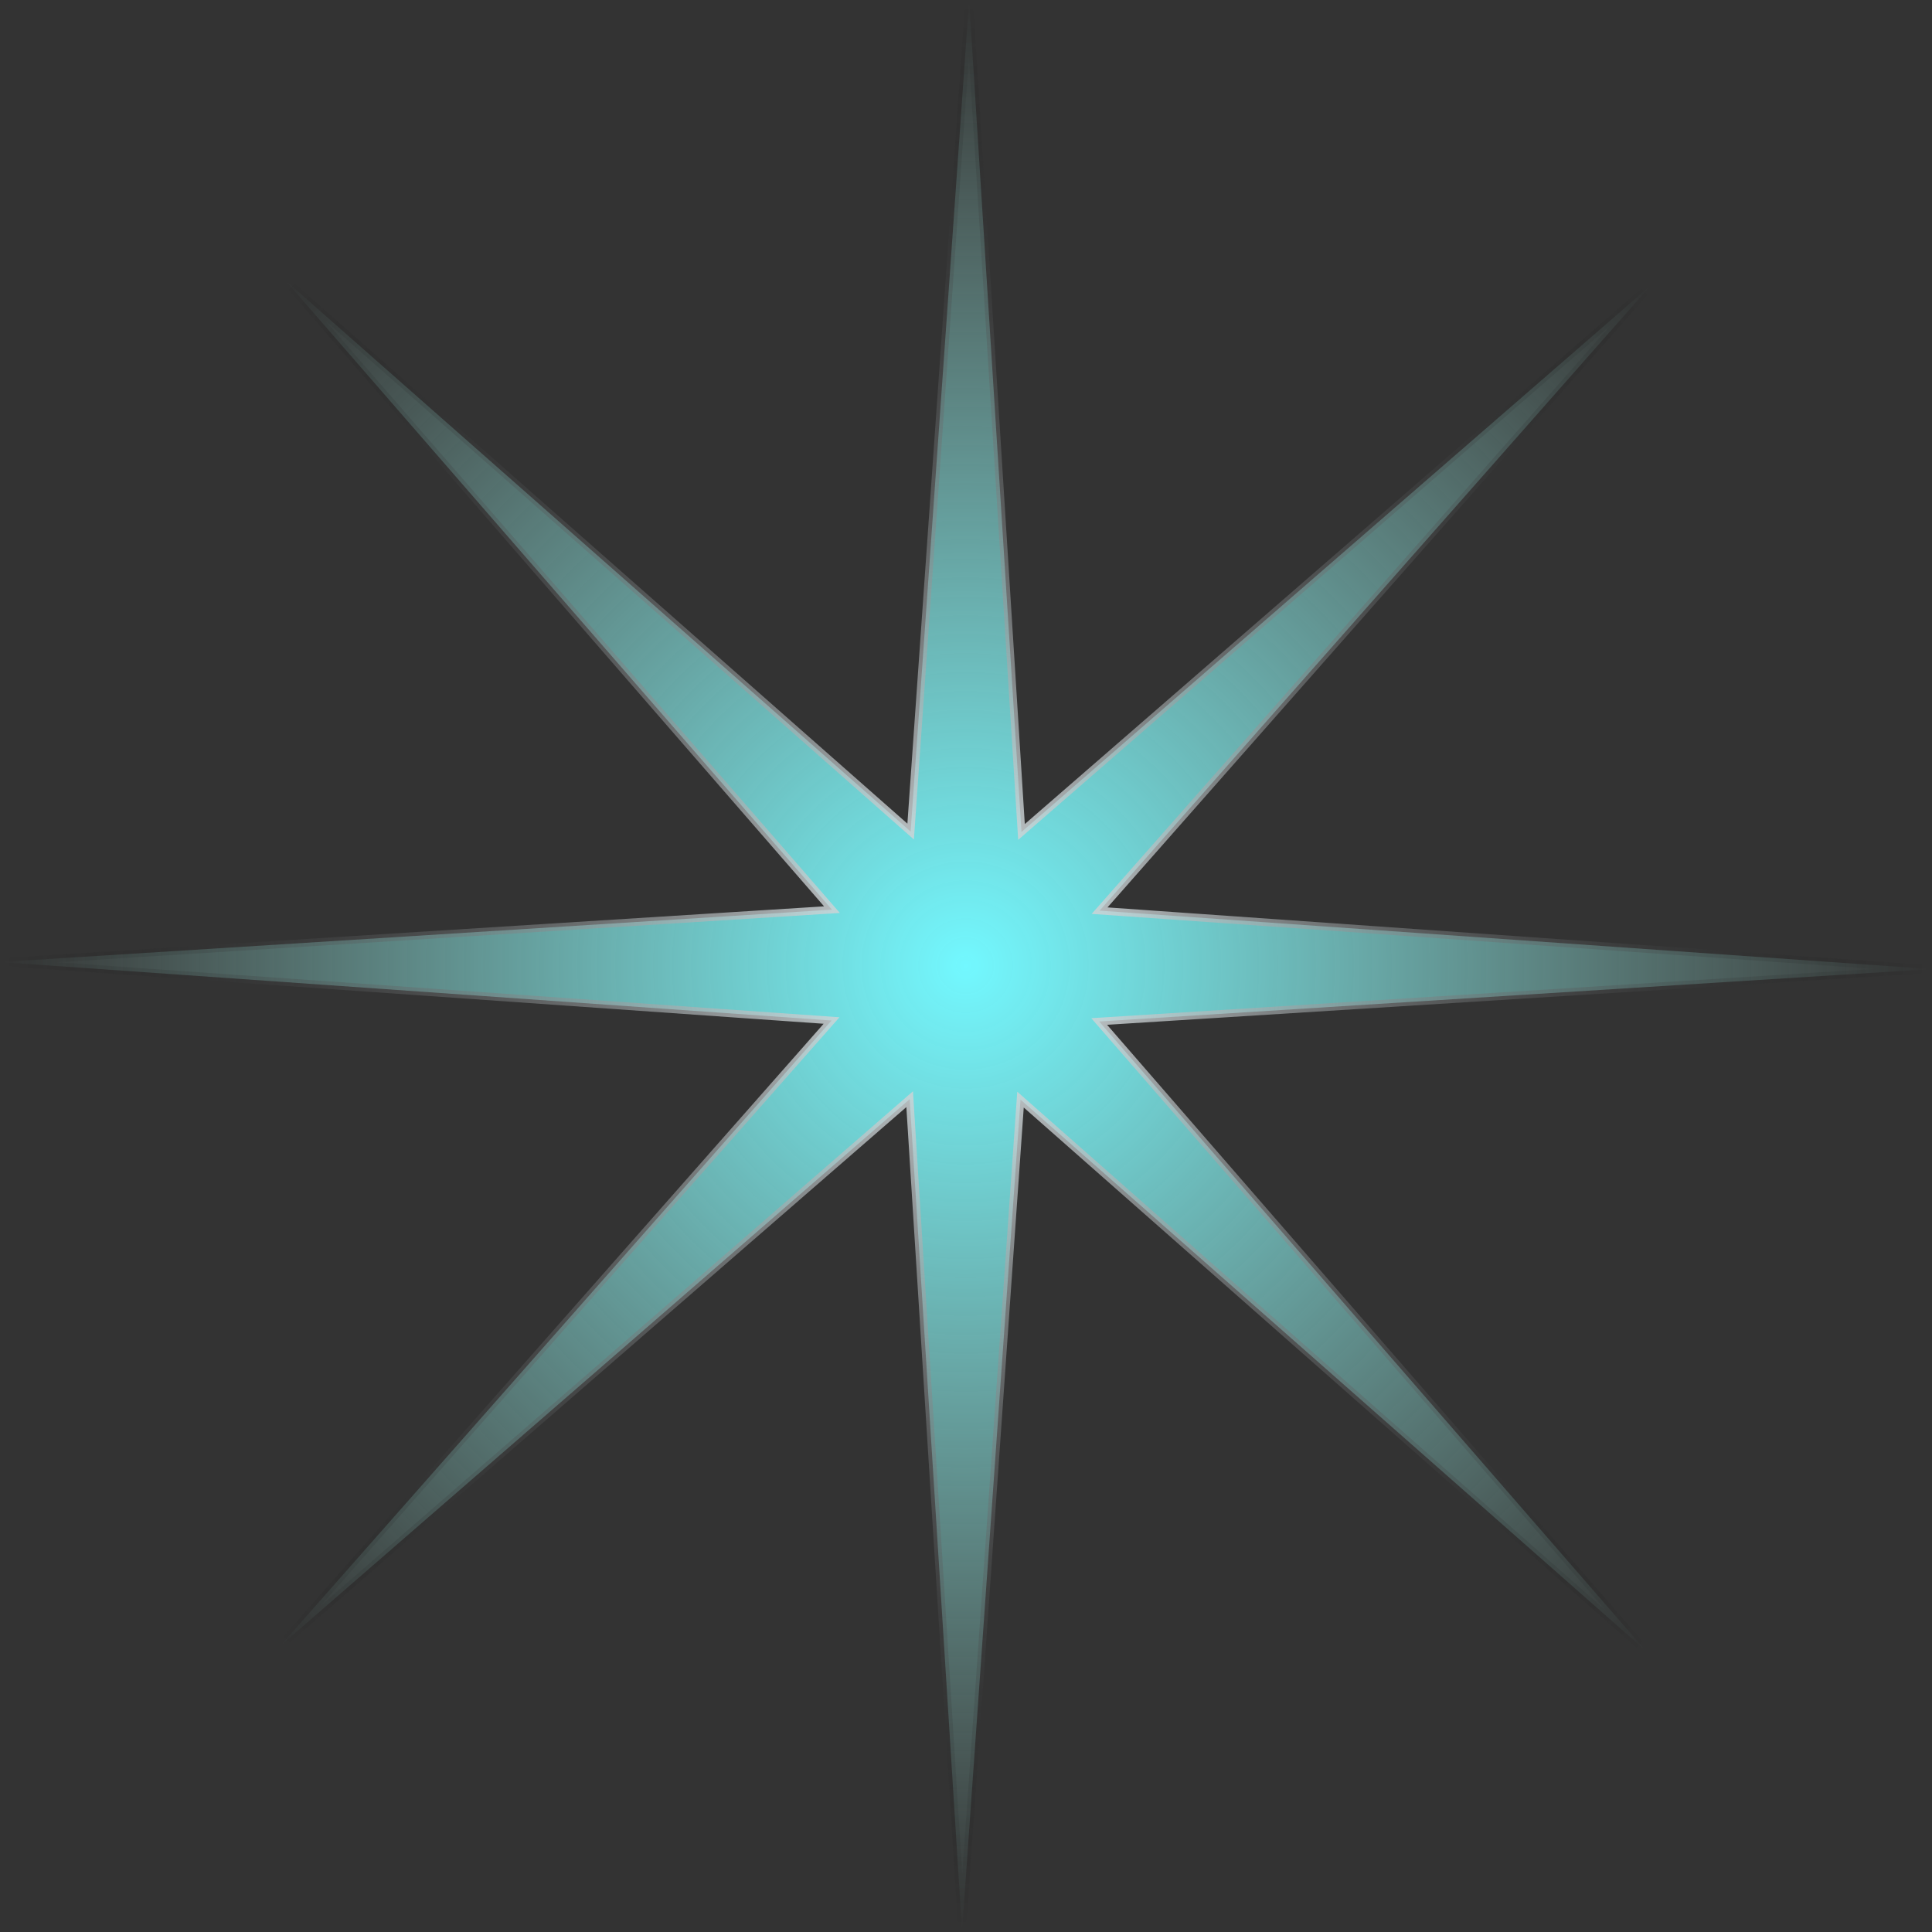 <?xml version="1.0" encoding="UTF-8" standalone="no"?>
<!-- Created with Inkscape (http://www.inkscape.org/) -->

<svg
   width="256"
   height="256"
   viewBox="0 0 256 256"
   version="1.1"
   id="svg1"
   inkscape:version="1.4 (86a8ad7, 2024-10-11)"
   sodipodi:docname="wintereum.svg"
   xmlns:inkscape="http://www.inkscape.org/namespaces/inkscape"
   xmlns:sodipodi="http://sodipodi.sourceforge.net/DTD/sodipodi-0.dtd"
   xmlns:xlink="http://www.w3.org/1999/xlink"
   xmlns="http://www.w3.org/2000/svg"
   xmlns:svg="http://www.w3.org/2000/svg">
  <rect x="0" y="0" width="256" height="256" fill="#333333" stroke="none"/>
  <sodipodi:namedview
     id="namedview1"
     pagecolor="#ffffff"
     bordercolor="#000000"
     borderopacity="0.25"
     inkscape:showpageshadow="2"
     inkscape:pageopacity="0.0"
     inkscape:pagecheckerboard="0"
     inkscape:deskcolor="#d1d1d1"
     inkscape:document-units="px"
     inkscape:clip-to-page="false"
     inkscape:zoom="1.9705667"
     inkscape:cx="86.015864"
     inkscape:cy="159.09129"
     inkscape:window-width="1366"
     inkscape:window-height="705"
     inkscape:window-x="-8"
     inkscape:window-y="-8"
     inkscape:window-maximized="1"
     inkscape:current-layer="layer1" />
  <defs
     id="defs1">
    <linearGradient
       id="linearGradient50"
       inkscape:collect="always">
      <stop
         style="stop-color:#eff7fa;stop-opacity:1;"
         offset="0"
         id="stop51" />
      <stop
         style="stop-color:#000000;stop-opacity:0;"
         offset="1"
         id="stop52" />
    </linearGradient>
    <linearGradient
       id="linearGradient199"
       inkscape:collect="always">
      <stop
         style="stop-color:#72f8ff;stop-opacity:1;"
         offset="0"
         id="stop200" />
      <stop
         style="stop-color:#b4fff0;stop-opacity:0;"
         offset="1"
         id="stop201" />
    </linearGradient>
    <radialGradient
       inkscape:collect="always"
       xlink:href="#linearGradient199"
       id="radialGradient201"
       cx="127.745"
       cy="128.463"
       fx="127.745"
       fy="128.463"
       r="127.308"
       gradientUnits="userSpaceOnUse" />
    <radialGradient
       inkscape:collect="always"
       xlink:href="#linearGradient50"
       id="radialGradient52"
       cx="127.745"
       cy="128.463"
       fx="127.745"
       fy="128.463"
       r="127.343"
       gradientUnits="userSpaceOnUse" />
  </defs>
  <g
     inkscape:label="Layer 1"
     inkscape:groupmode="layer"
     id="layer1">
    <path
       sodipodi:type="star"
       style="fill:url(#radialGradient201);fill-opacity:1;stroke:url(#radialGradient52);stroke-opacity:1"
       id="path1"
       inkscape:flatsided="false"
       sodipodi:sides="8"
       sodipodi:cx="127.74496"
       sodipodi:cy="128.46265"
       sodipodi:r1="127.30836"
       sodipodi:r2="19.096254"
       sodipodi:arg1="1.5744496"
       sodipodi:arg2="1.9671487"
       inkscape:rounded="0"
       inkscape:randomized="0"
       d="M 127.28,255.77 120.373,146.078 37.396,218.154 110.076,135.706 0.437,127.998 110.129,121.09 38.054,38.114 120.502,110.793 128.21,1.155 l 6.907,109.692 82.977,-72.075 -72.68,82.448 109.638,7.708 -109.692,6.907 72.075,82.977 -82.448,-72.68 z"
       transform="matrix(1.005,0,0,1.005,-0.44,-1.161)" />
  </g>
</svg>
